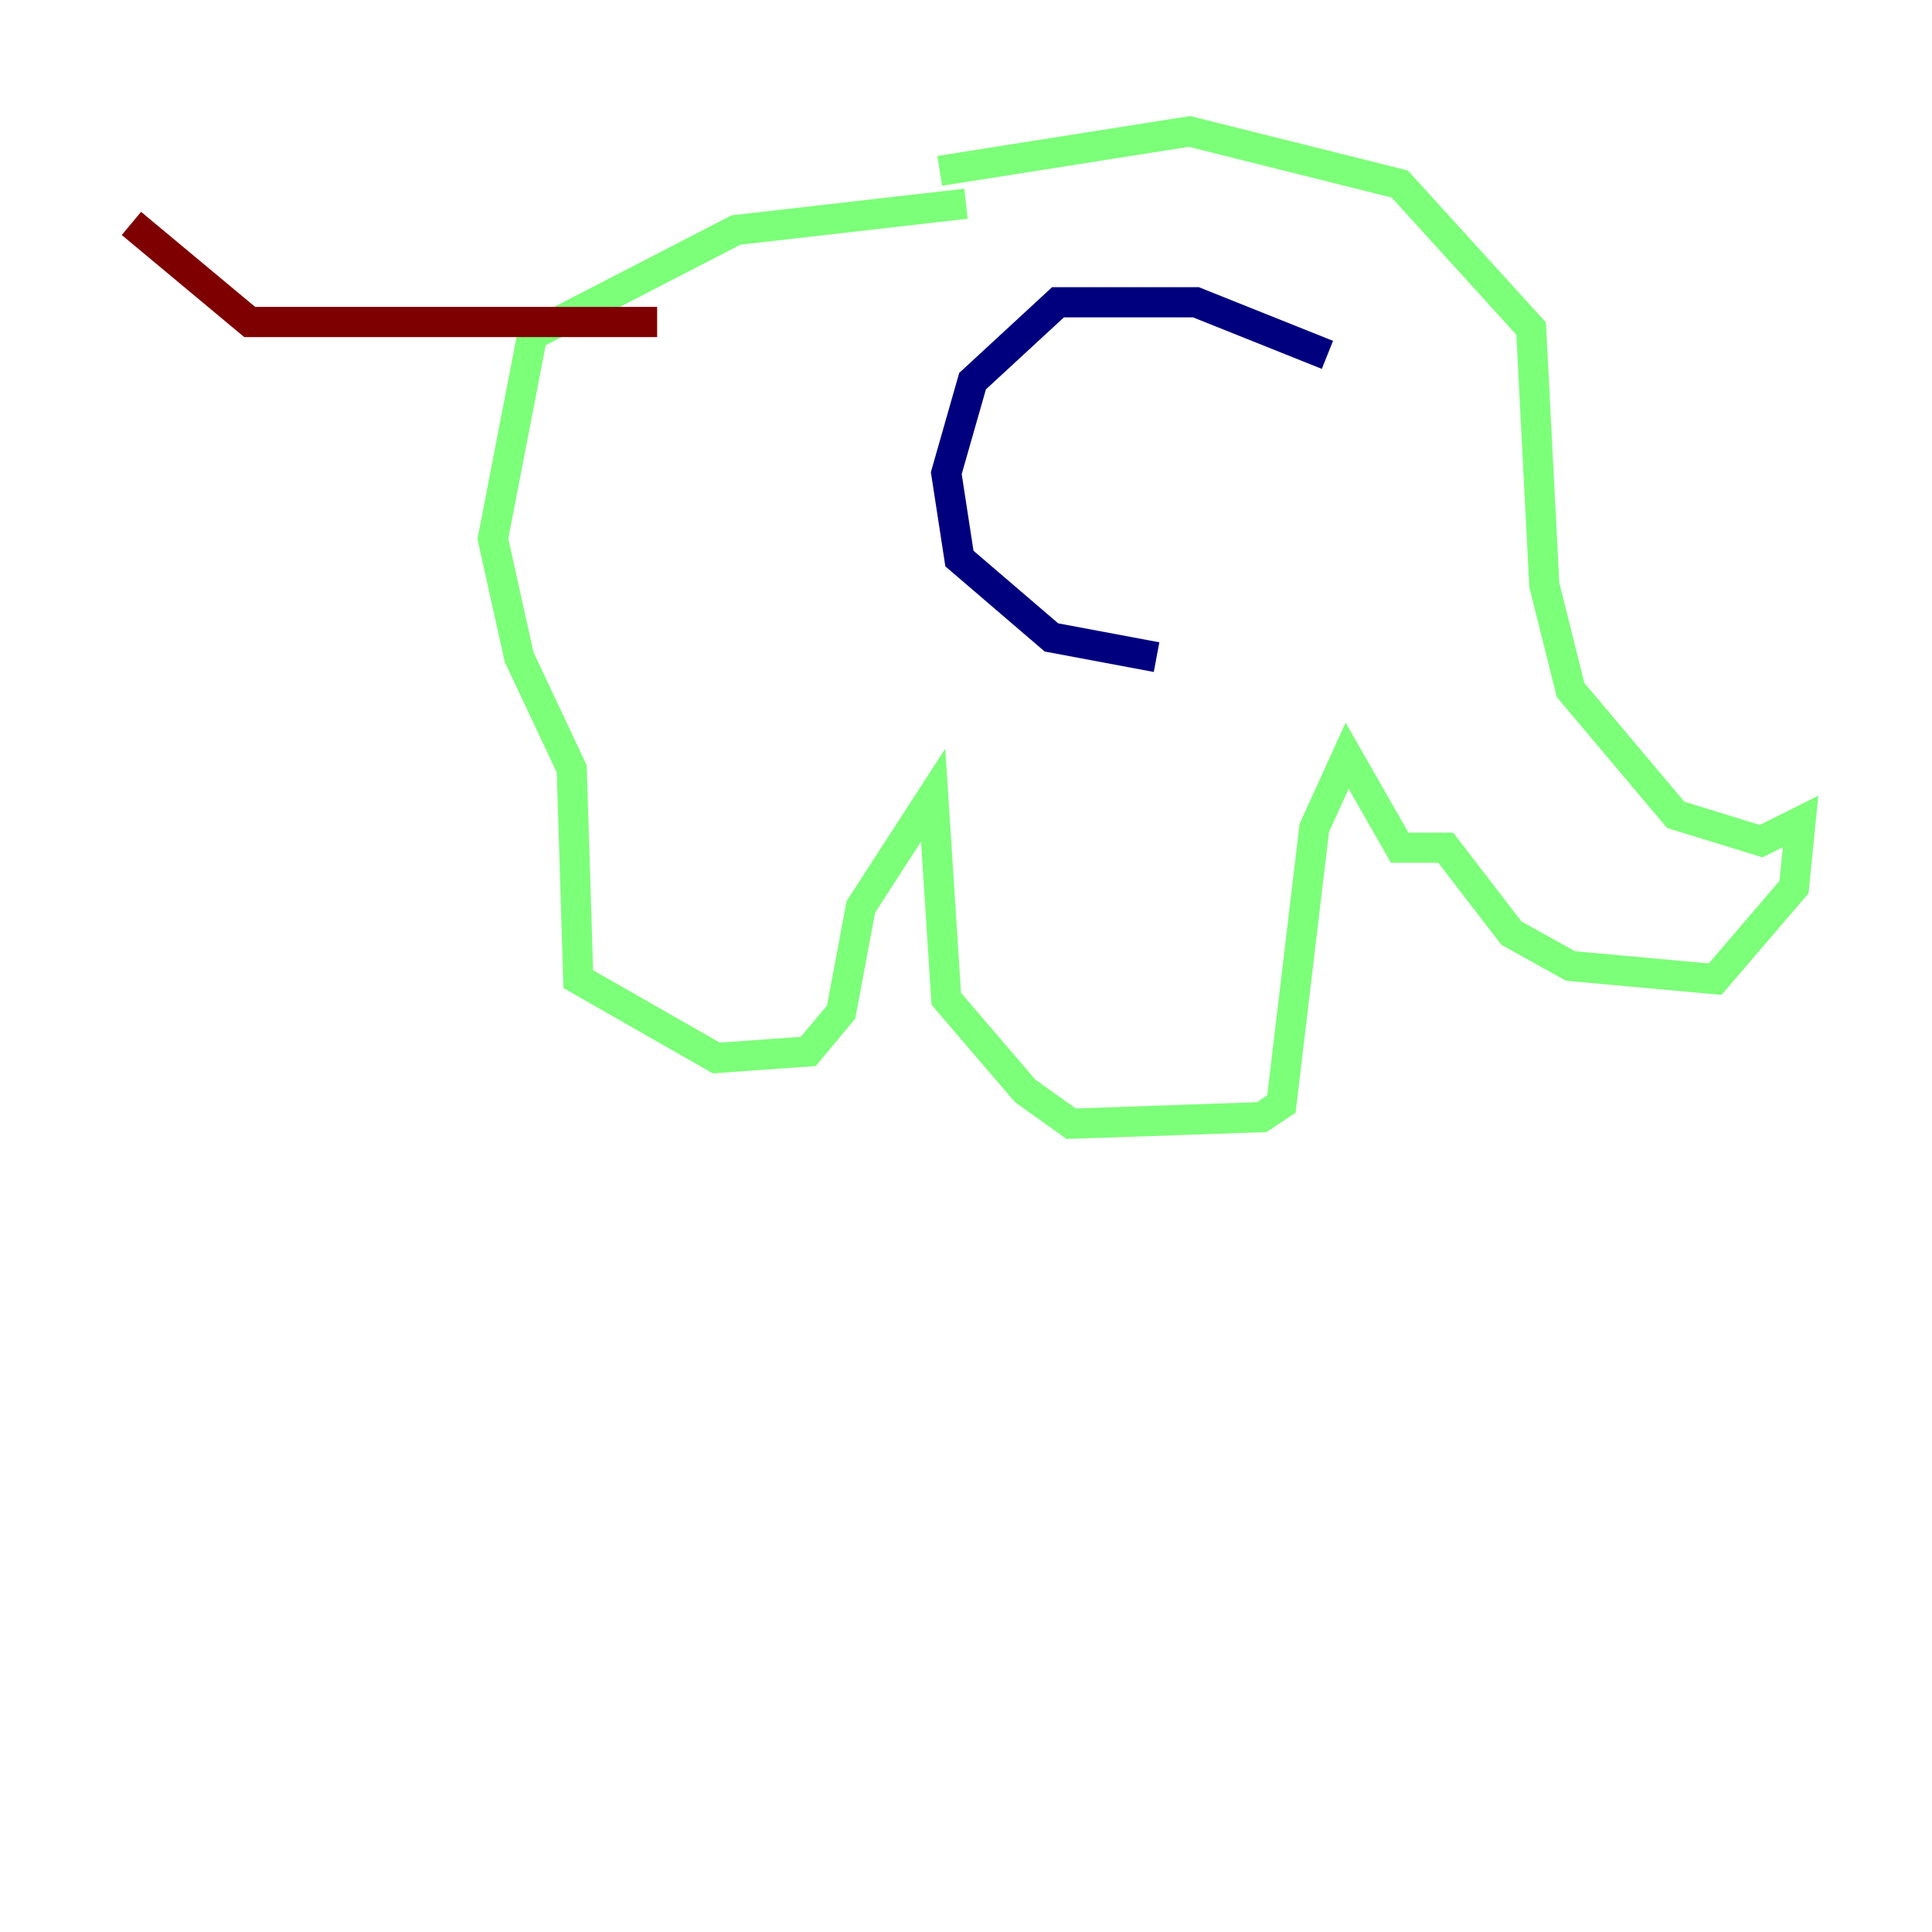 <?xml version="1.0" encoding="utf-8" ?>
<svg baseProfile="tiny" height="128" version="1.2" viewBox="0,0,128,128" width="128" xmlns="http://www.w3.org/2000/svg" xmlns:ev="http://www.w3.org/2001/xml-events" xmlns:xlink="http://www.w3.org/1999/xlink"><defs /><polyline fill="none" points="87.946,23.51 79.238,20.027 70.095,20.027 64.435,25.252 62.694,31.347 63.565,37.007 69.66,42.231 76.626,43.537" stroke="#00007f" stroke-width="2" /><polyline fill="none" points="62.258,11.32 78.803,8.707 92.735,12.191 101.442,21.769 102.313,38.748 104.054,45.714 111.02,53.986 116.68,55.728 119.293,54.422 118.857,58.776 113.633,64.871 104.054,64.0 100.136,61.823 95.782,56.163 92.735,56.163 89.252,50.068 87.075,54.857 84.898,73.143 83.592,74.014 70.966,74.449 67.918,72.272 62.694,66.177 61.823,52.68 57.034,60.082 55.728,67.048 53.551,69.66 47.456,70.095 38.313,64.871 37.878,50.939 34.395,43.537 32.653,35.701 35.265,22.204 48.762,15.238 64.0,13.497" stroke="#7cff79" stroke-width="2" /><polyline fill="none" points="43.537,21.333 16.544,21.333 8.707,14.803" stroke="#7f0000" stroke-width="2" /></svg>